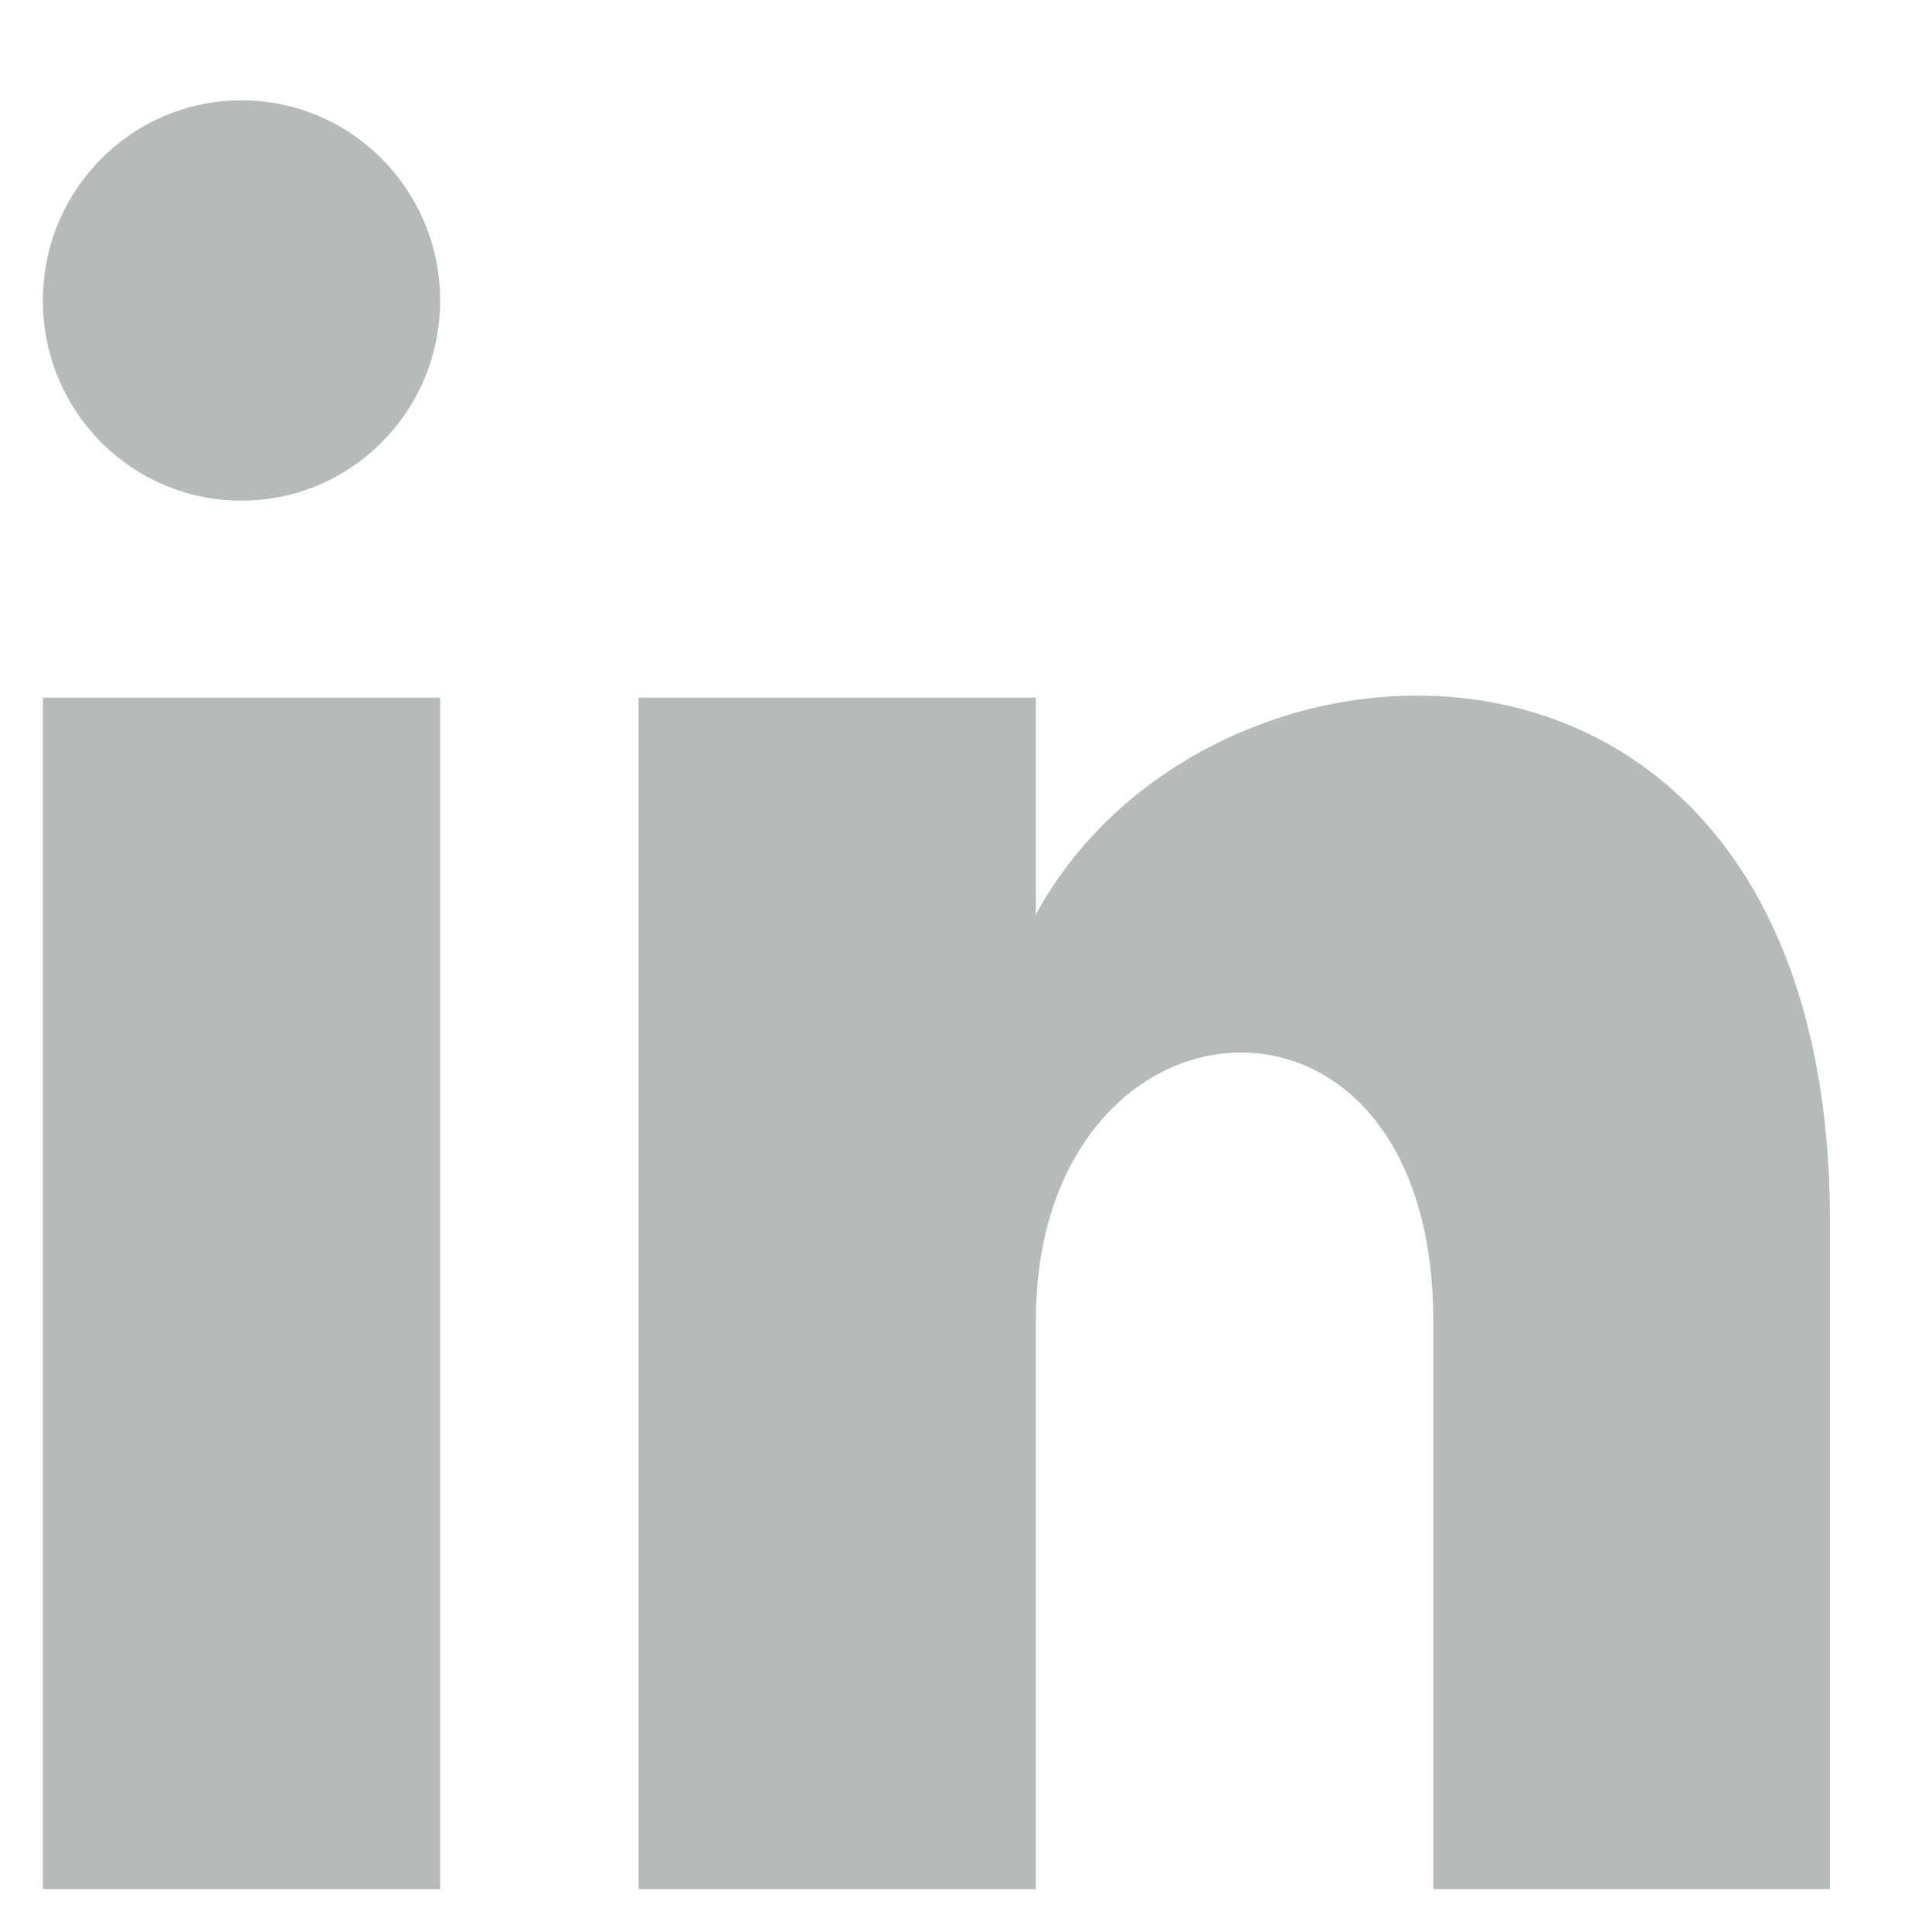 <?xml version="1.0" encoding="UTF-8"?>
<svg width="15px" height="15px" viewBox="0 0 15 15" version="1.1" xmlns="http://www.w3.org/2000/svg" xmlns:xlink="http://www.w3.org/1999/xlink">
    <!-- Generator: Sketch 54.1 (76490) - https://sketchapp.com -->
    <title>Shape</title>
    <desc>Created with Sketch.</desc>
    <g id="Symbols" stroke="none" stroke-width="1" fill="none" fill-rule="evenodd">
        <g id="Footer---Mobile" transform="translate(-87, -371)" fill="#B5BBB8" fill-rule="nonzero">
            <g id="Linked-in-icon">
                <g transform="translate(75, 361)">
                    <path d="M15.417,12.333 C15.417,13.192 14.728,13.887 13.875,13.887 C13.022,13.887 12.333,13.194 12.333,12.333 C12.333,11.475 13.022,10.779 13.875,10.779 C14.728,10.779 15.417,11.476 15.417,12.333 L15.417,12.333 Z M15.417,15.417 L12.333,15.417 L12.333,24.667 L15.417,24.667 L15.417,15.417 Z M20.042,15.417 L16.958,15.417 L16.958,24.667 L20.042,24.667 L20.042,20.256 C20.042,17.601 23.128,17.356 23.128,20.256 L23.128,24.667 L26.208,24.667 L26.208,19.488 C26.208,14.425 21.386,14.61 20.042,17.102 L20.042,15.417 Z" id="Shape"></path>
                </g>
            </g>
        </g>
    </g>
</svg>